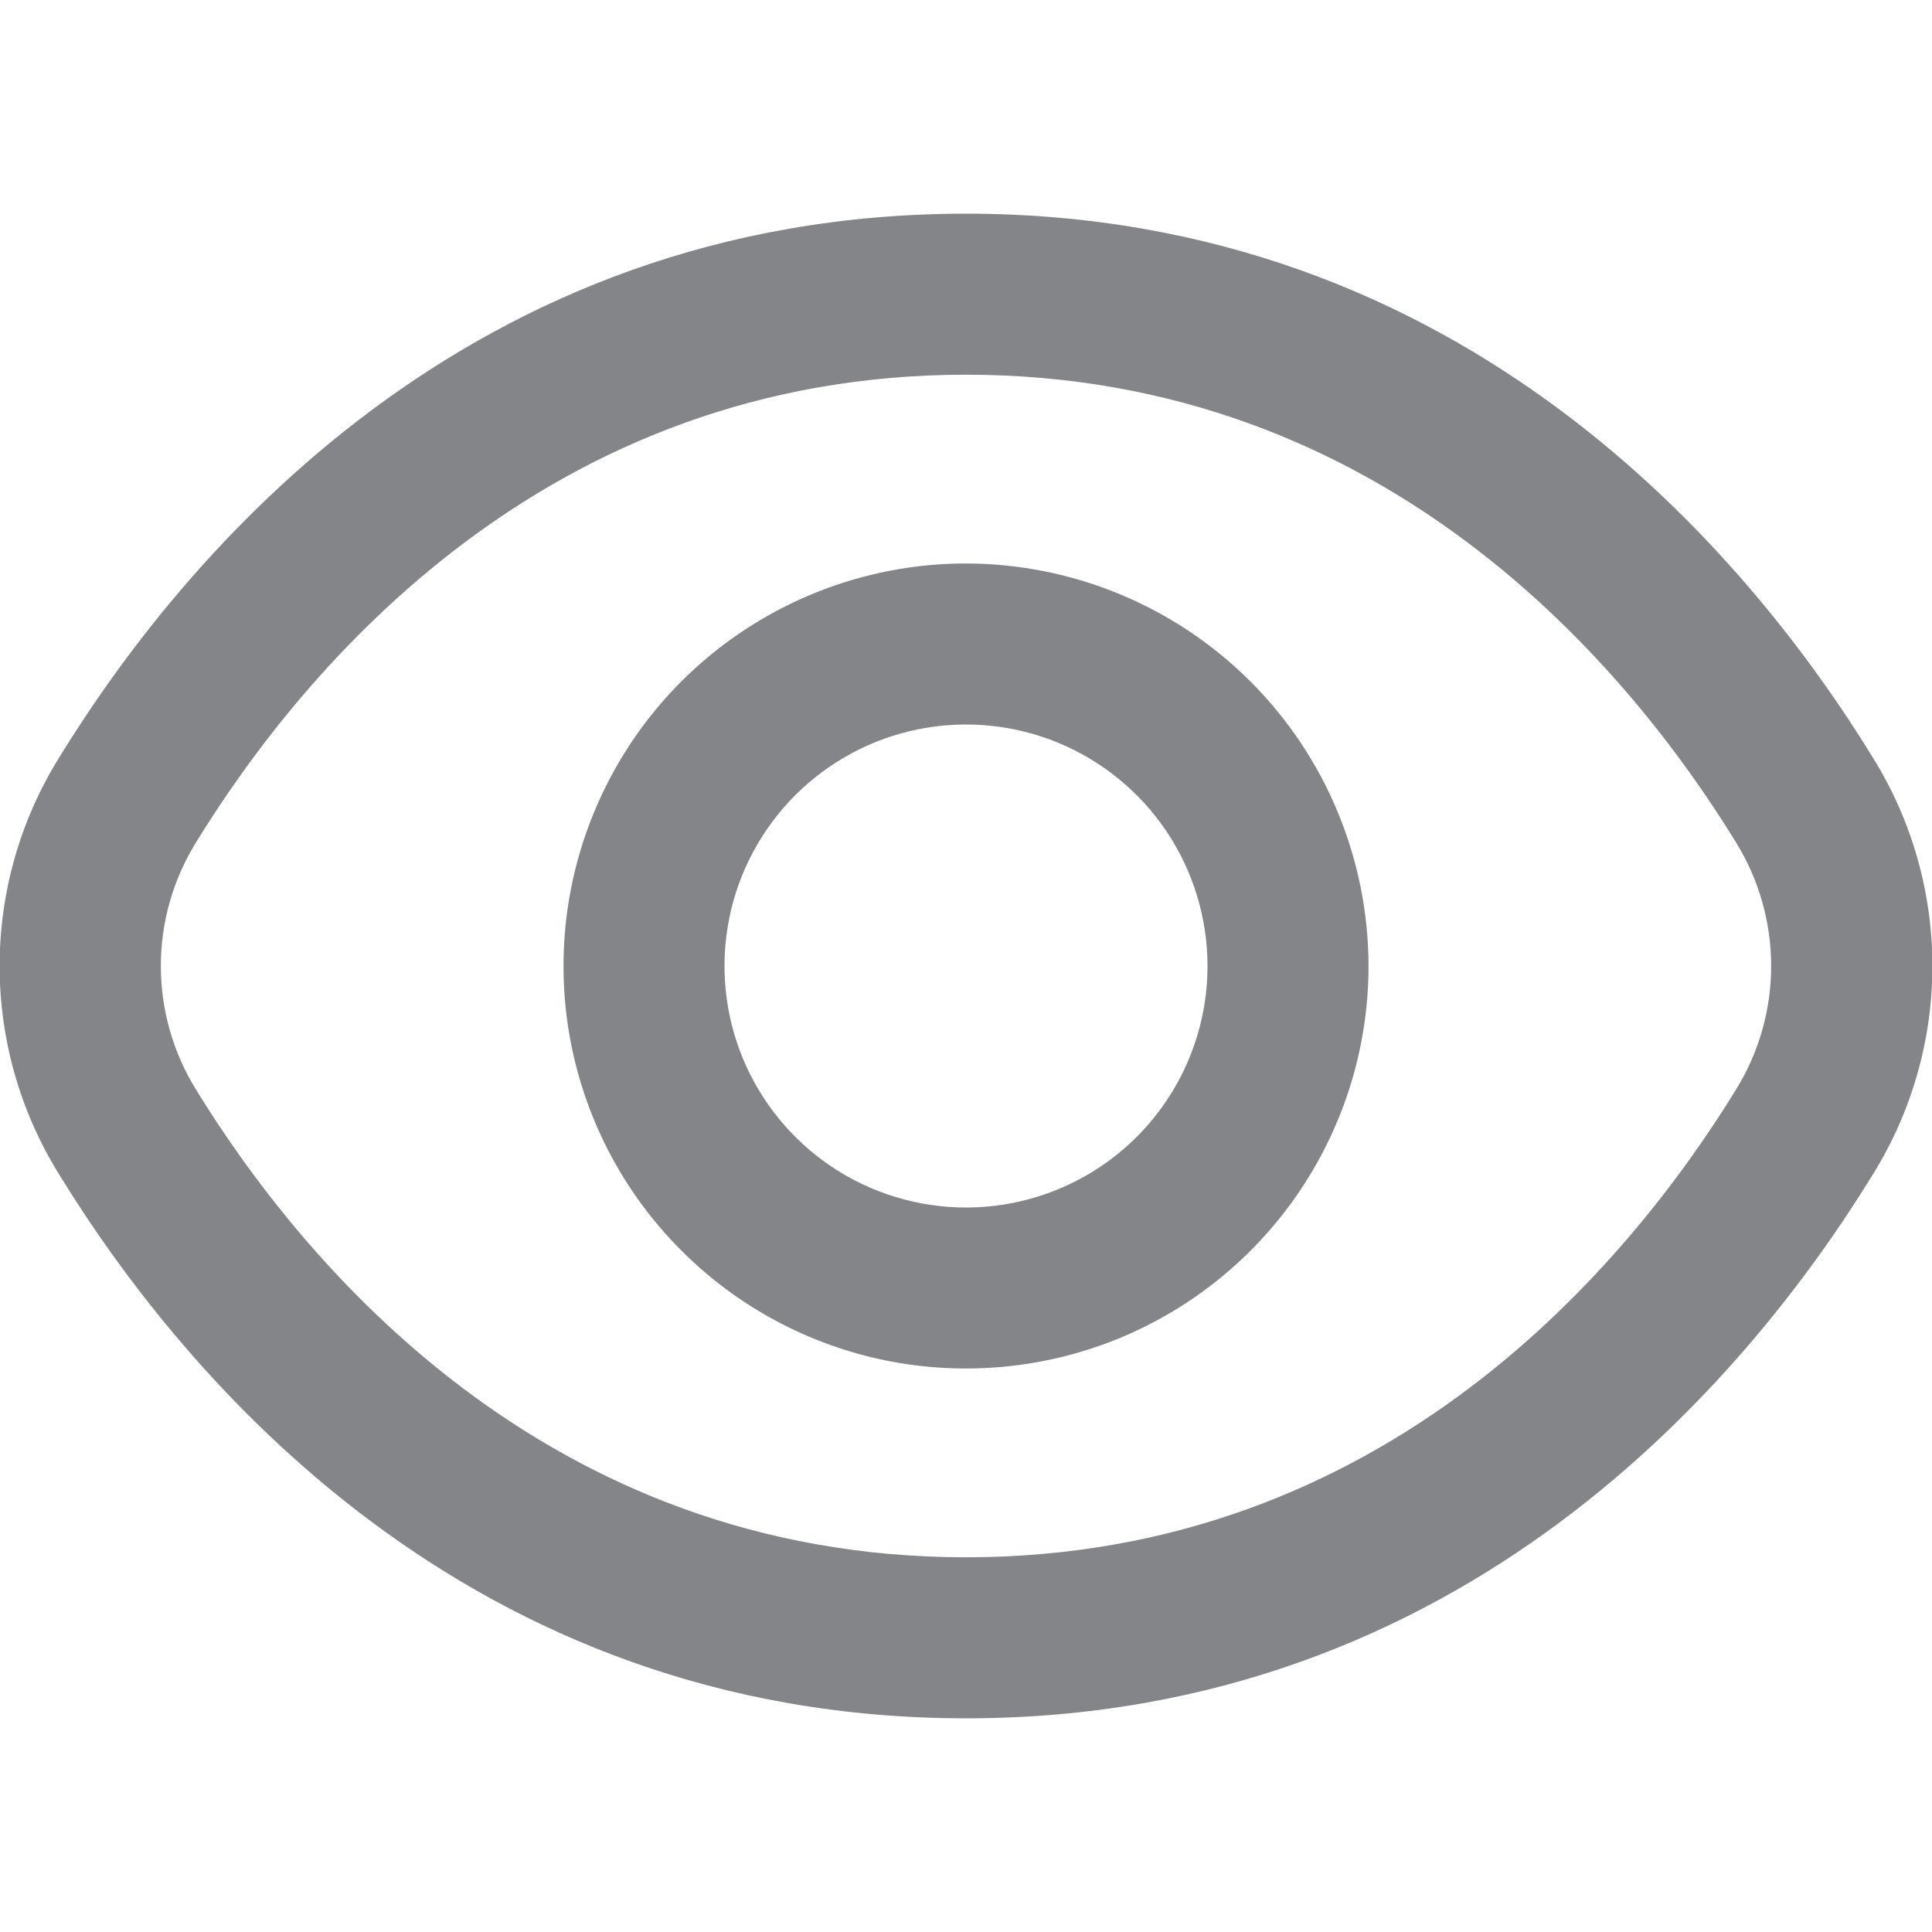 <svg width="20" height="20" viewBox="0 0 20 20" fill="none" xmlns="http://www.w3.org/2000/svg">
<g clip-path="url(#clip0_13_154)">
<path fill-rule="evenodd" clip-rule="evenodd" d="M10 2.212C15.16 2.212 18.1 5.744 19.392 7.849C19.792 8.495 20.004 9.24 20.004 10C20.004 10.76 19.792 11.505 19.392 12.151C18.1 14.256 15.16 17.788 10 17.788C4.84 17.788 1.9 14.256 0.608 12.151C0.208 11.505 -0.004 10.76 -0.004 10C-0.004 9.24 0.208 8.495 0.608 7.849C1.9 5.744 4.84 2.212 10 2.212ZM10 16.121C14.349 16.121 16.862 13.083 17.972 11.278C18.209 10.894 18.335 10.452 18.335 10C18.335 9.548 18.209 9.106 17.972 8.722C16.862 6.913 14.349 3.879 10 3.879C5.651 3.879 3.138 6.917 2.028 8.722C1.791 9.106 1.665 9.548 1.665 10C1.665 10.452 1.791 10.894 2.028 11.278C3.138 13.083 5.651 16.121 10 16.121ZM7.685 6.536C8.37 6.078 9.176 5.833 10 5.833C11.105 5.835 12.164 6.274 12.945 7.055C13.726 7.836 14.165 8.895 14.167 10C14.167 10.824 13.922 11.63 13.464 12.315C13.007 13 12.356 13.534 11.595 13.85C10.833 14.165 9.995 14.247 9.187 14.087C8.379 13.926 7.636 13.529 7.054 12.946C6.471 12.364 6.074 11.621 5.913 10.813C5.753 10.005 5.835 9.167 6.151 8.405C6.466 7.644 7 6.993 7.685 6.536ZM8.611 12.079C9.022 12.353 9.506 12.5 10 12.5C10.663 12.5 11.299 12.237 11.768 11.768C12.237 11.299 12.5 10.663 12.5 10C12.5 9.506 12.353 9.022 12.079 8.611C11.804 8.2 11.414 7.88 10.957 7.69C10.5 7.501 9.997 7.452 9.512 7.548C9.027 7.644 8.582 7.883 8.232 8.232C7.883 8.582 7.644 9.027 7.548 9.512C7.452 9.997 7.501 10.5 7.69 10.957C7.88 11.414 8.2 11.804 8.611 12.079Z" fill="#838589"/>
</g>
<defs>
<clipPath id="clip0_13_154">
<rect width="20" height="20" fill="white"/>
</clipPath>
</defs>
</svg>

